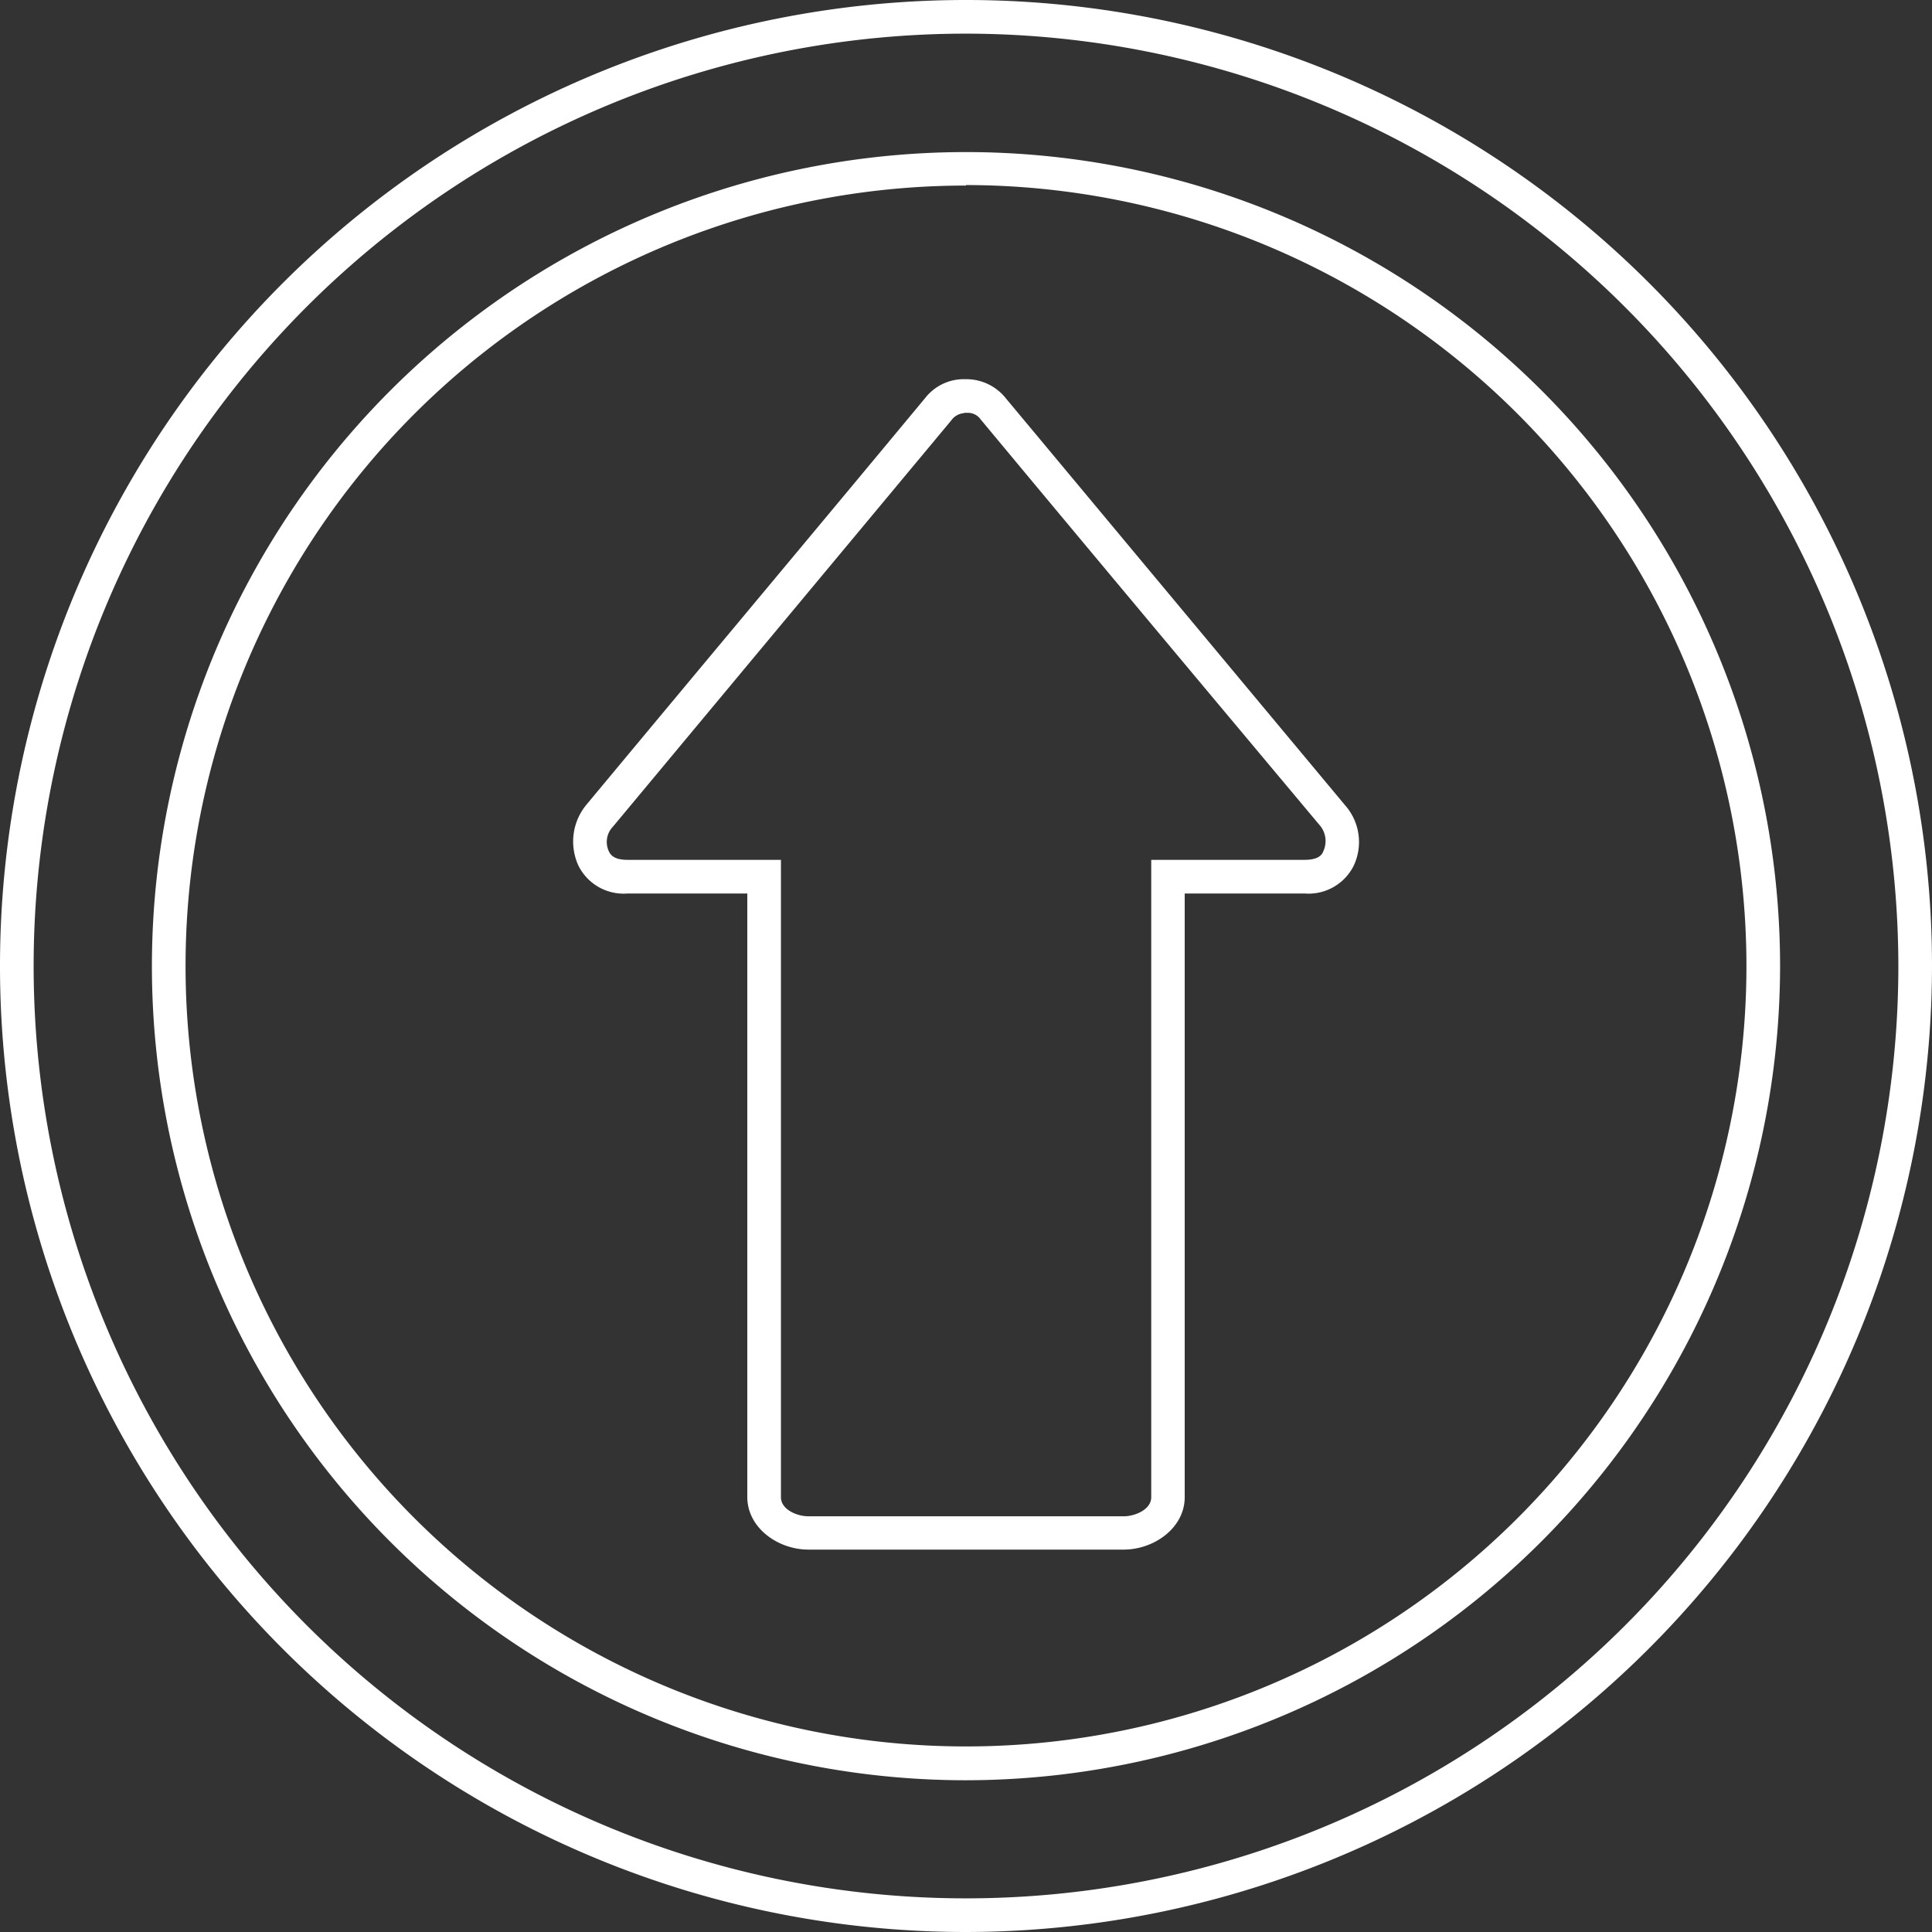 <svg id="Layer_1" data-name="Layer 1" xmlns="http://www.w3.org/2000/svg" viewBox="0 0 114.84 114.84"><rect x="0" y="0" width="114.84" height="114.84" fill="#333333" stroke="none"/><defs><style>.cls-1{fill:#fff;}</style></defs><title>freccia_up</title><path class="cls-1" d="M66.79,92.11H48.06c-1.83,0-3.64-1.3-3.64-3.13V53.11H37.31a3,3,0,0,1-2.92-1.64,3.43,3.43,0,0,1,.52-3.7C41.61,39.71,48.32,31.7,55,23.65a2.92,2.92,0,0,1,2.4-1.11,3,3,0,0,1,2.4,1.15L79.94,47.85a3.3,3.3,0,0,1,.52,3.62,3,3,0,0,1-2.92,1.64H70.42V89C70.42,90.81,68.61,92.11,66.79,92.11ZM57.3,24.56a1,1,0,0,0-.74.41L36.44,49.13a1.31,1.31,0,0,0-.24,1.49c.14.3.45.49,1.11.49h9.11V89c0,.71.92,1.13,1.64,1.13H66.79c.71,0,1.64-.42,1.64-1.13V51.11h9.11c.66,0,1-.19,1.11-.49A1.45,1.45,0,0,0,78.4,49h0C71.7,41,65,33,58.29,24.93a.92.92,0,0,0-.8-.39l-.07,0H57.3Z"/><path class="cls-1" d="M57.42,114.84a57.42,57.42,0,1,1,57.42-57.42A57.49,57.49,0,0,1,57.42,114.84ZM57.42,2a55.42,55.42,0,1,0,55.42,55.42A55.48,55.48,0,0,0,57.42,2Zm0,103.82a48.39,48.39,0,1,1,48.39-48.4A48.45,48.45,0,0,1,57.42,105.82Zm0-94.79a46.39,46.39,0,1,0,46.39,46.39A46.44,46.44,0,0,0,57.42,11Z"/></svg>